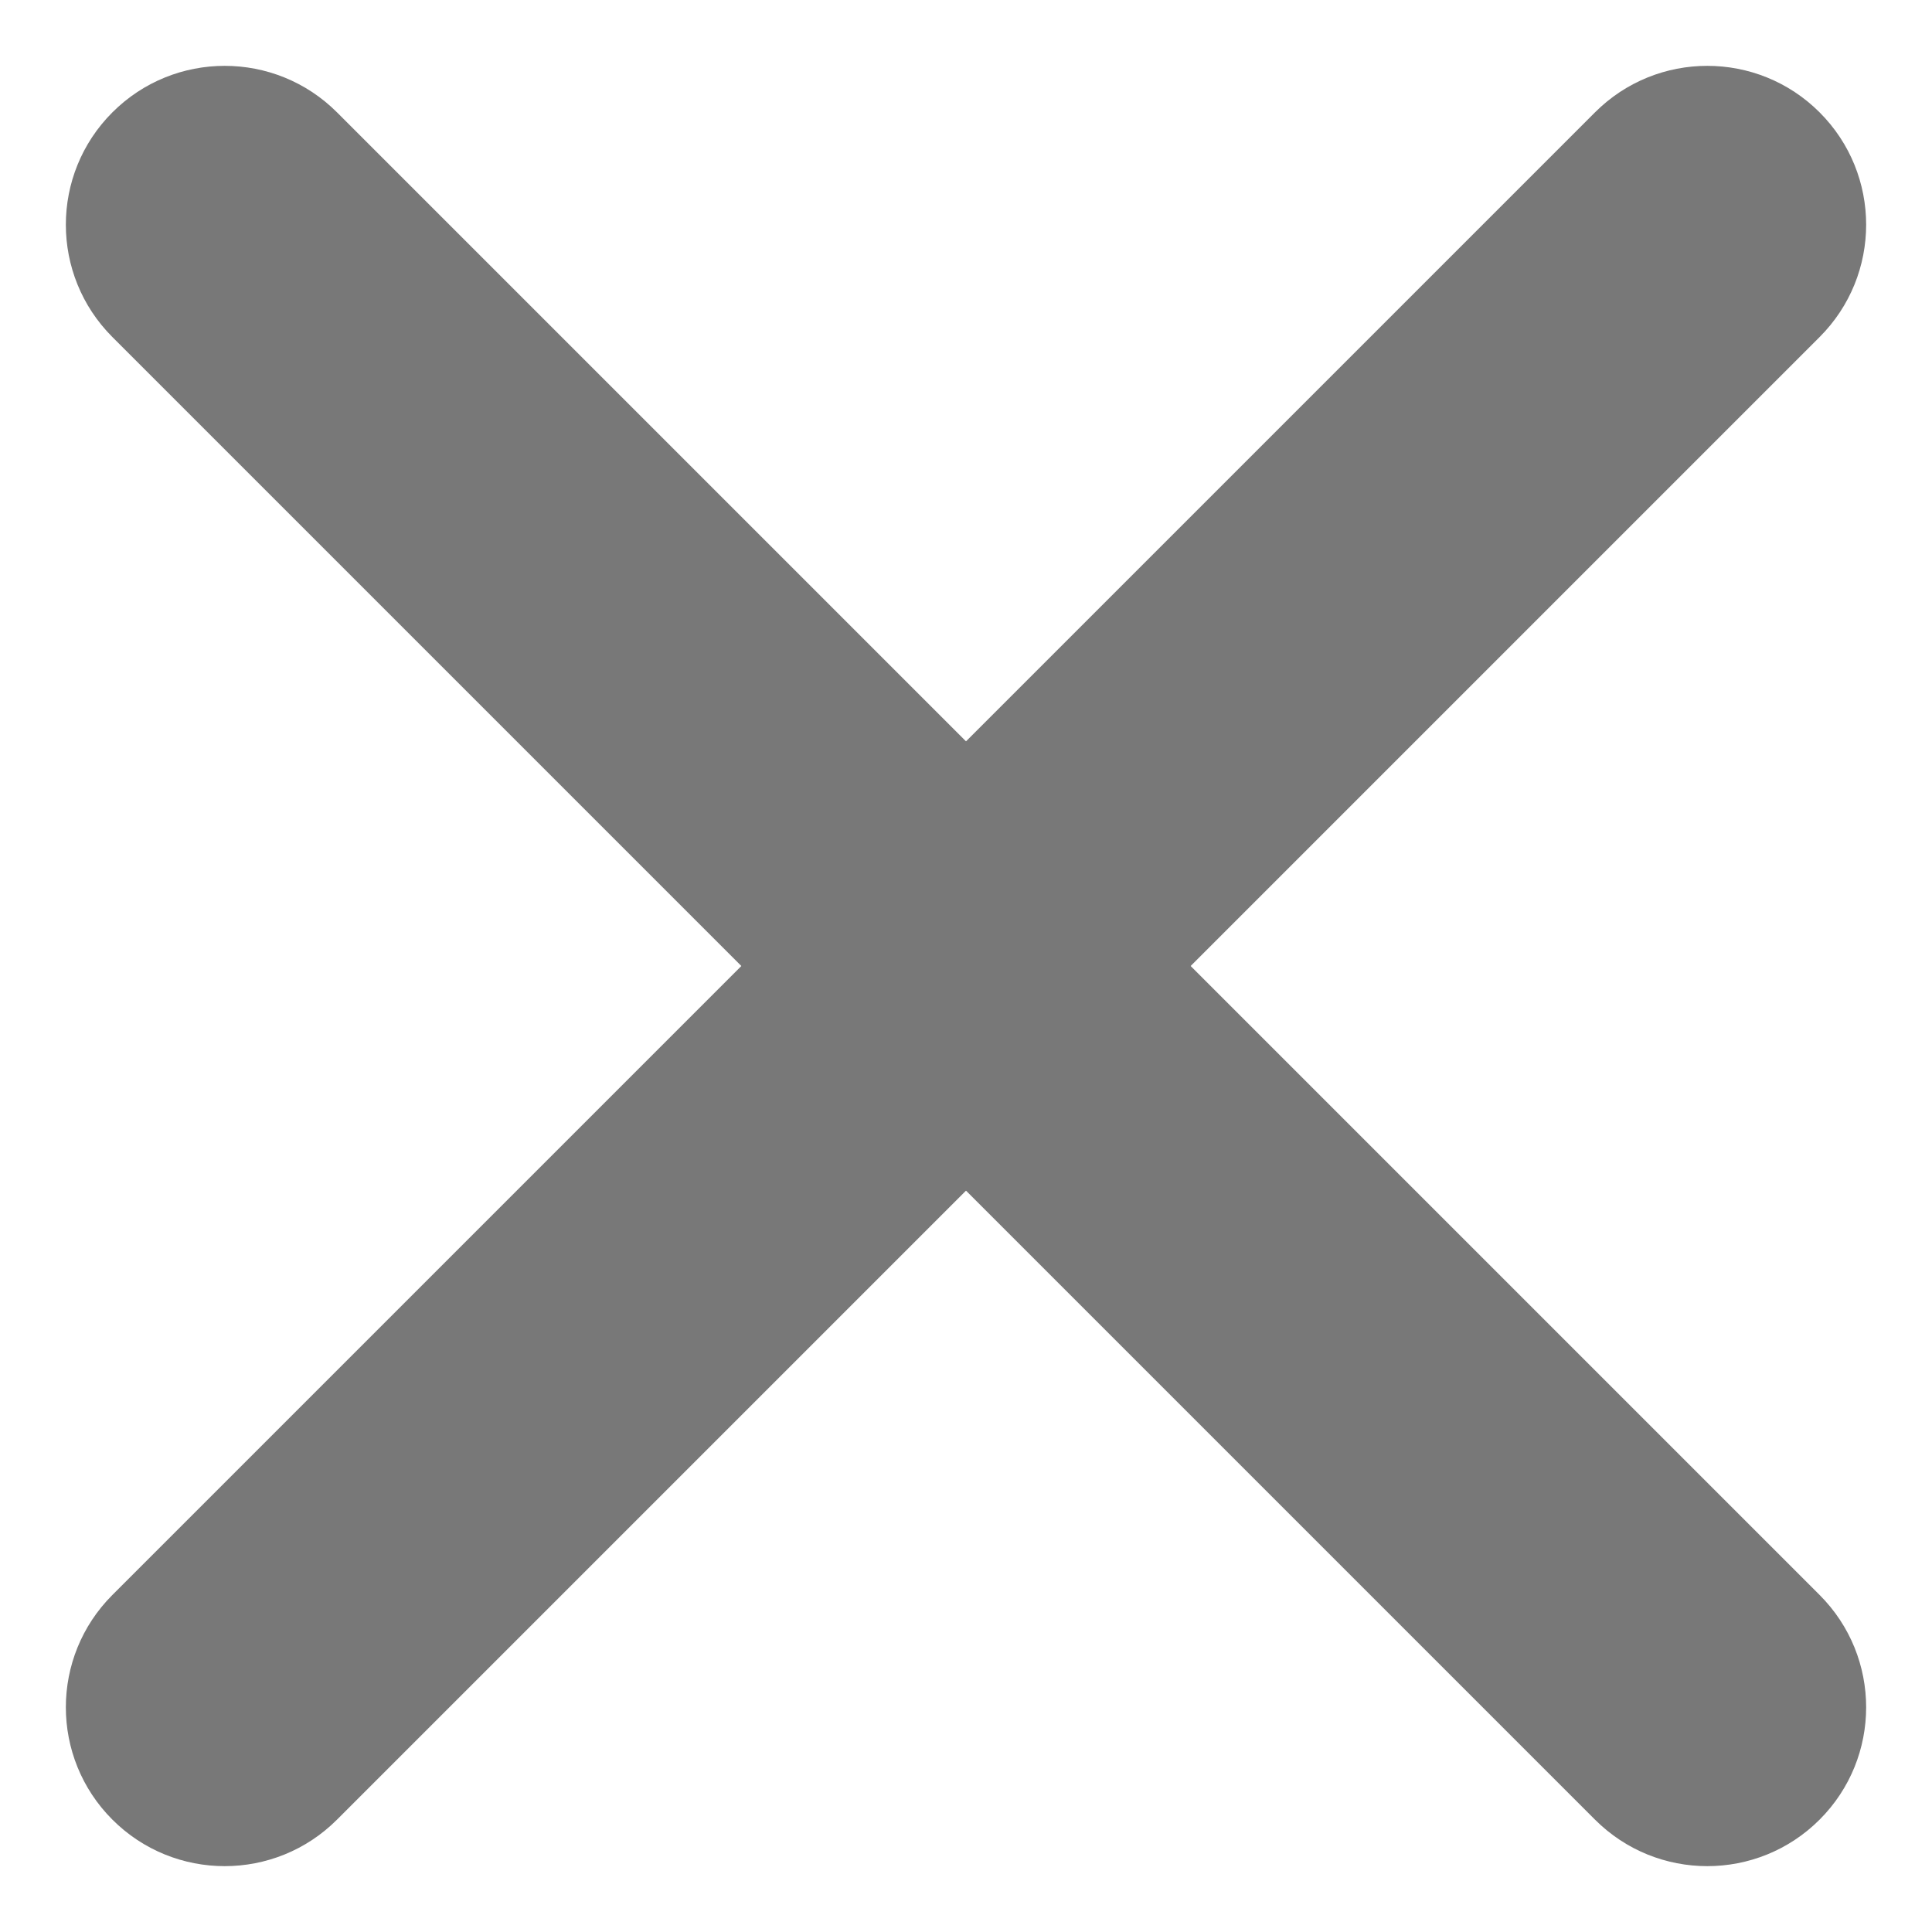 <svg width="18" height="18" viewBox="0 0 18 18" fill="none" xmlns="http://www.w3.org/2000/svg">
<g clip-path="url(#clip0_442_5471)">
<path d="M16.953 3.14C17.531 2.562 17.531 1.625 16.953 1.047C16.375 0.469 15.438 0.469 14.86 1.047L9 6.907L3.14 1.047C2.562 0.469 1.625 0.469 1.047 1.047C0.469 1.625 0.469 2.562 1.047 3.14L6.907 9L1.047 14.86C0.469 15.438 0.469 16.375 1.047 16.953C1.625 17.531 2.562 17.531 3.14 16.953L9 11.093L14.86 16.953C15.438 17.531 16.375 17.531 16.953 16.953C17.531 16.375 17.531 15.438 16.953 14.86L11.093 9L16.953 3.14Z" fill="#787878"/>
</g>
<defs>
<clipPath id="clip0_442_5471">
<rect width="18" height="18" fill="white"/>
</clipPath>
</defs>
</svg>
